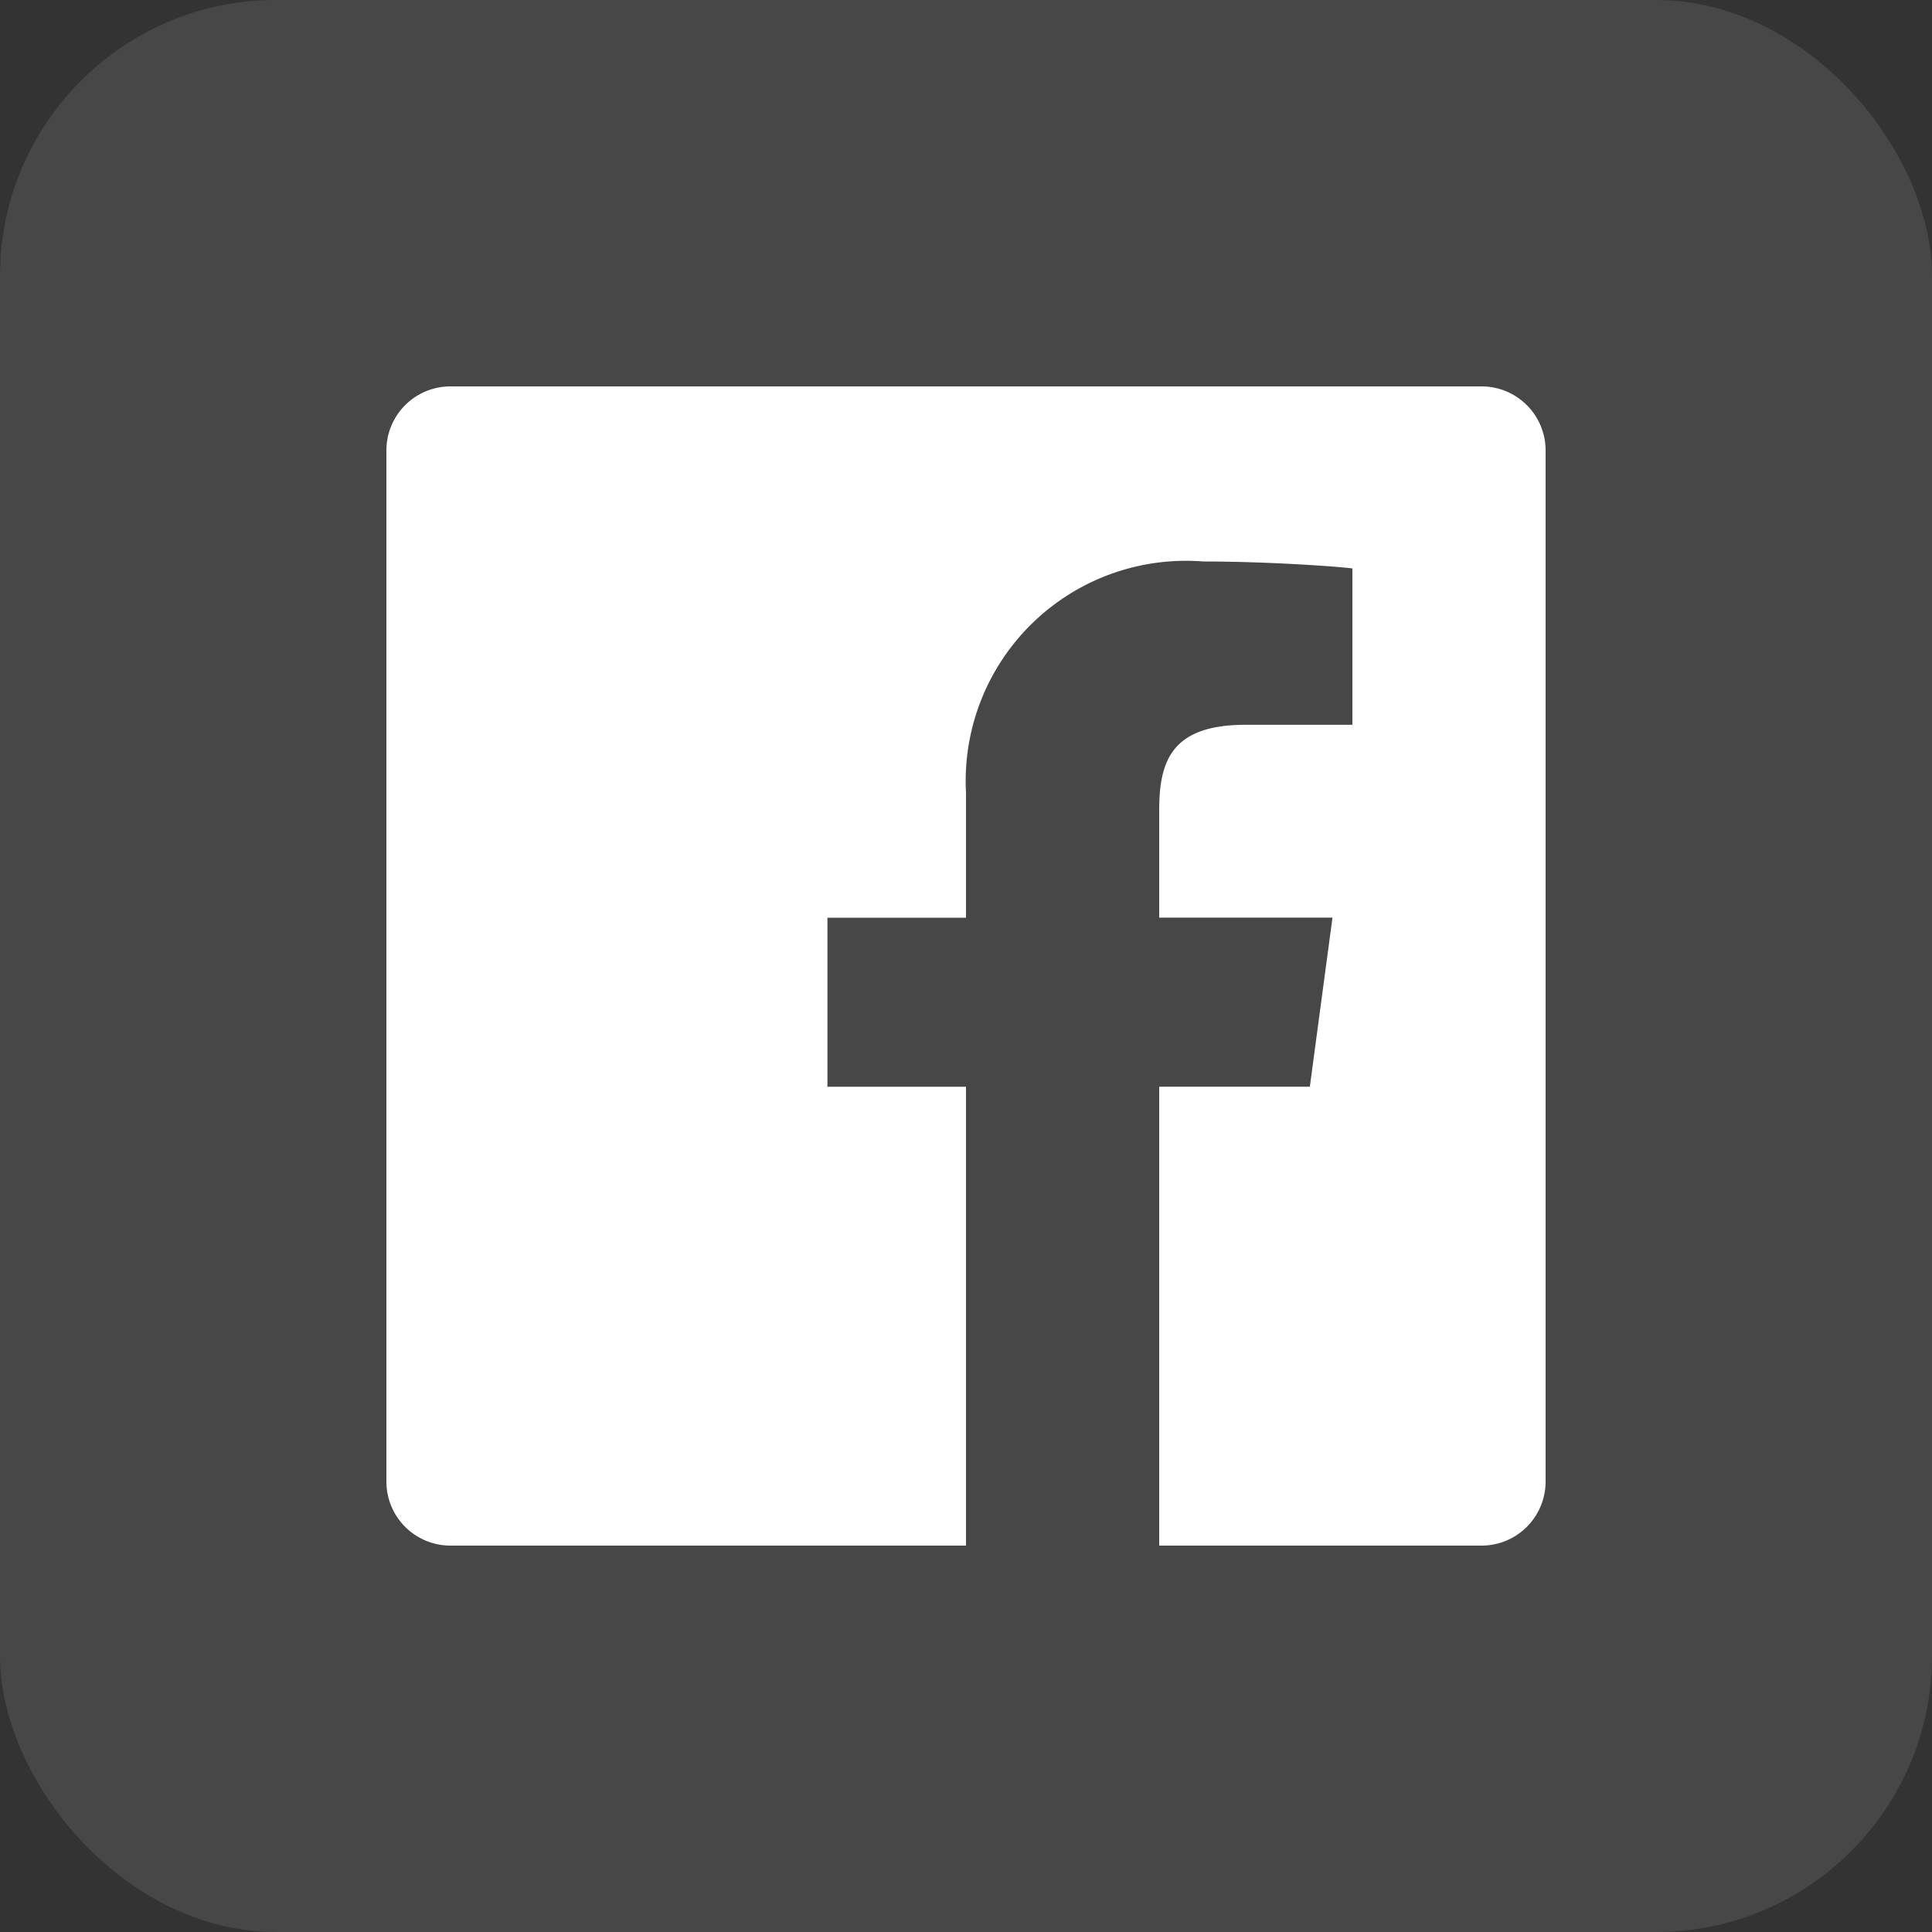 <svg xmlns="http://www.w3.org/2000/svg" width="35" height="35" viewBox="0 0 35 35"><rect x="0" y="0" width="35" height="35" fill="#333333" stroke="none"/><g transform="translate(-1062 -1991)"><rect width="35" height="35" rx="5" transform="translate(1062 1991)" fill="#fff" opacity="0.1"/><path d="M24.341,4.5H5.659A1.16,1.16,0,0,0,4.5,5.659V24.341A1.16,1.16,0,0,0,5.659,25.5H15V17.188H12.49V14.125H15V11.861a3.99,3.99,0,0,1,4.3-4.189c1.159,0,2.406.088,2.7.126V10.63H20.07c-1.318,0-1.57.623-1.57,1.542v1.952h3.139l-.41,3.063H18.5V25.5h5.841A1.16,1.16,0,0,0,25.5,24.341V5.659A1.16,1.16,0,0,0,24.341,4.5Z" transform="translate(1064.5 1993.5)" fill="#fff"/></g></svg>